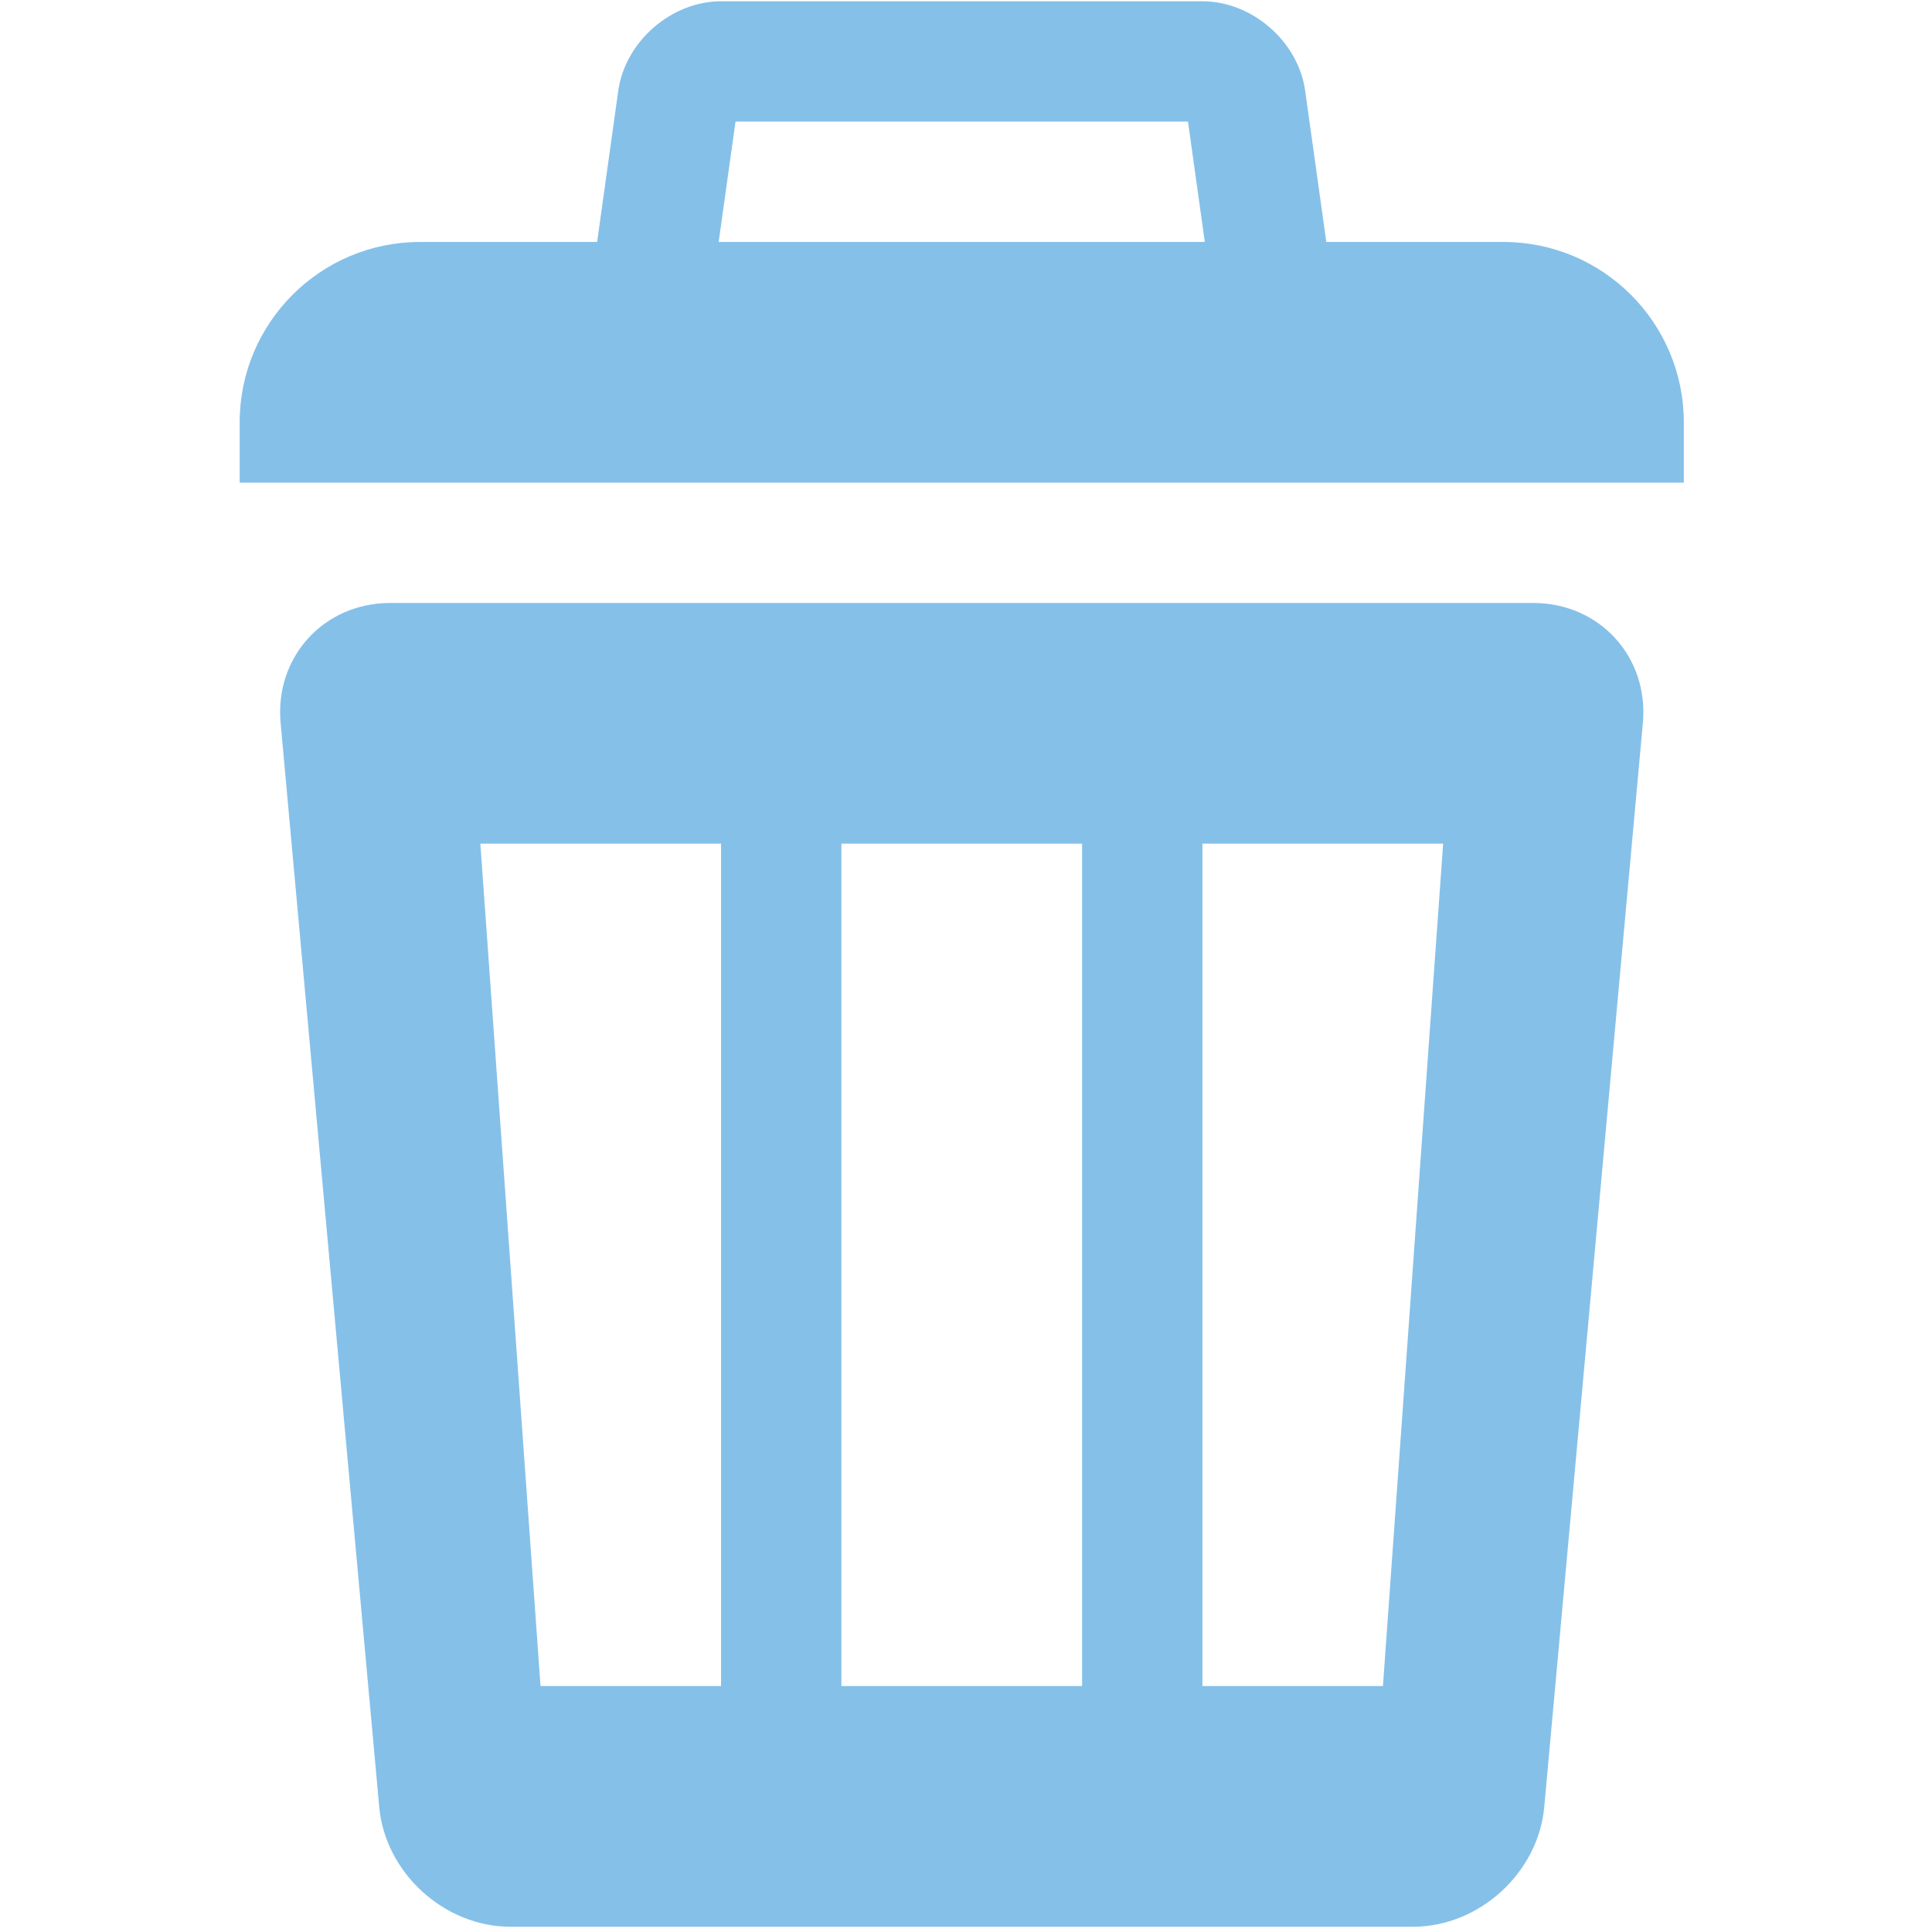 <?xml version="1.0" standalone="no"?><!DOCTYPE svg PUBLIC "-//W3C//DTD SVG 1.1//EN" "http://www.w3.org/Graphics/SVG/1.1/DTD/svg11.dtd"><svg t="1515509209444" class="icon" style="" viewBox="0 0 1024 1024" version="1.1" xmlns="http://www.w3.org/2000/svg" p-id="10099" xmlns:xlink="http://www.w3.org/1999/xlink" width="32" height="32"><defs><style type="text/css"></style></defs><path d="M796.782 128.241H222.702c-52.851 0-95.68 42.824-95.68 95.677v31.892h765.44V223.918c0.003-52.854-42.824-95.677-95.68-95.677m-167.127-63.785l14.077 100.659h-267.981l14.08-100.659h239.823M637.315 0.673h-255.148c-26.317 0-50.796 21.304-54.472 47.404l-18.657 133.455c-3.643 26.068 14.92 47.37 41.236 47.37H669.21c26.314 0 44.882-21.302 41.208-47.398l-18.657-133.458C688.113 21.978 663.631 0.673 637.315 0.673m175.416 318.92H206.756c-35.069 0-61.199 28.59-58.025 63.534l52.265 574.556c3.146 34.944 34.478 63.532 69.548 63.532h478.397c35.069 0 66.406-28.59 69.55-63.532l52.265-574.556c3.177-34.944-22.958-63.534-58.025-63.534M382.17 893.645H286.49L254.595 447.16h127.572v446.49-0.005z m191.36 0h-127.572V447.16h127.572v446.49-0.005z m159.462 0h-95.677V447.16h127.575l-31.898 446.49v-0.005z" p-id="10100" fill="#85c0e9"></path></svg>